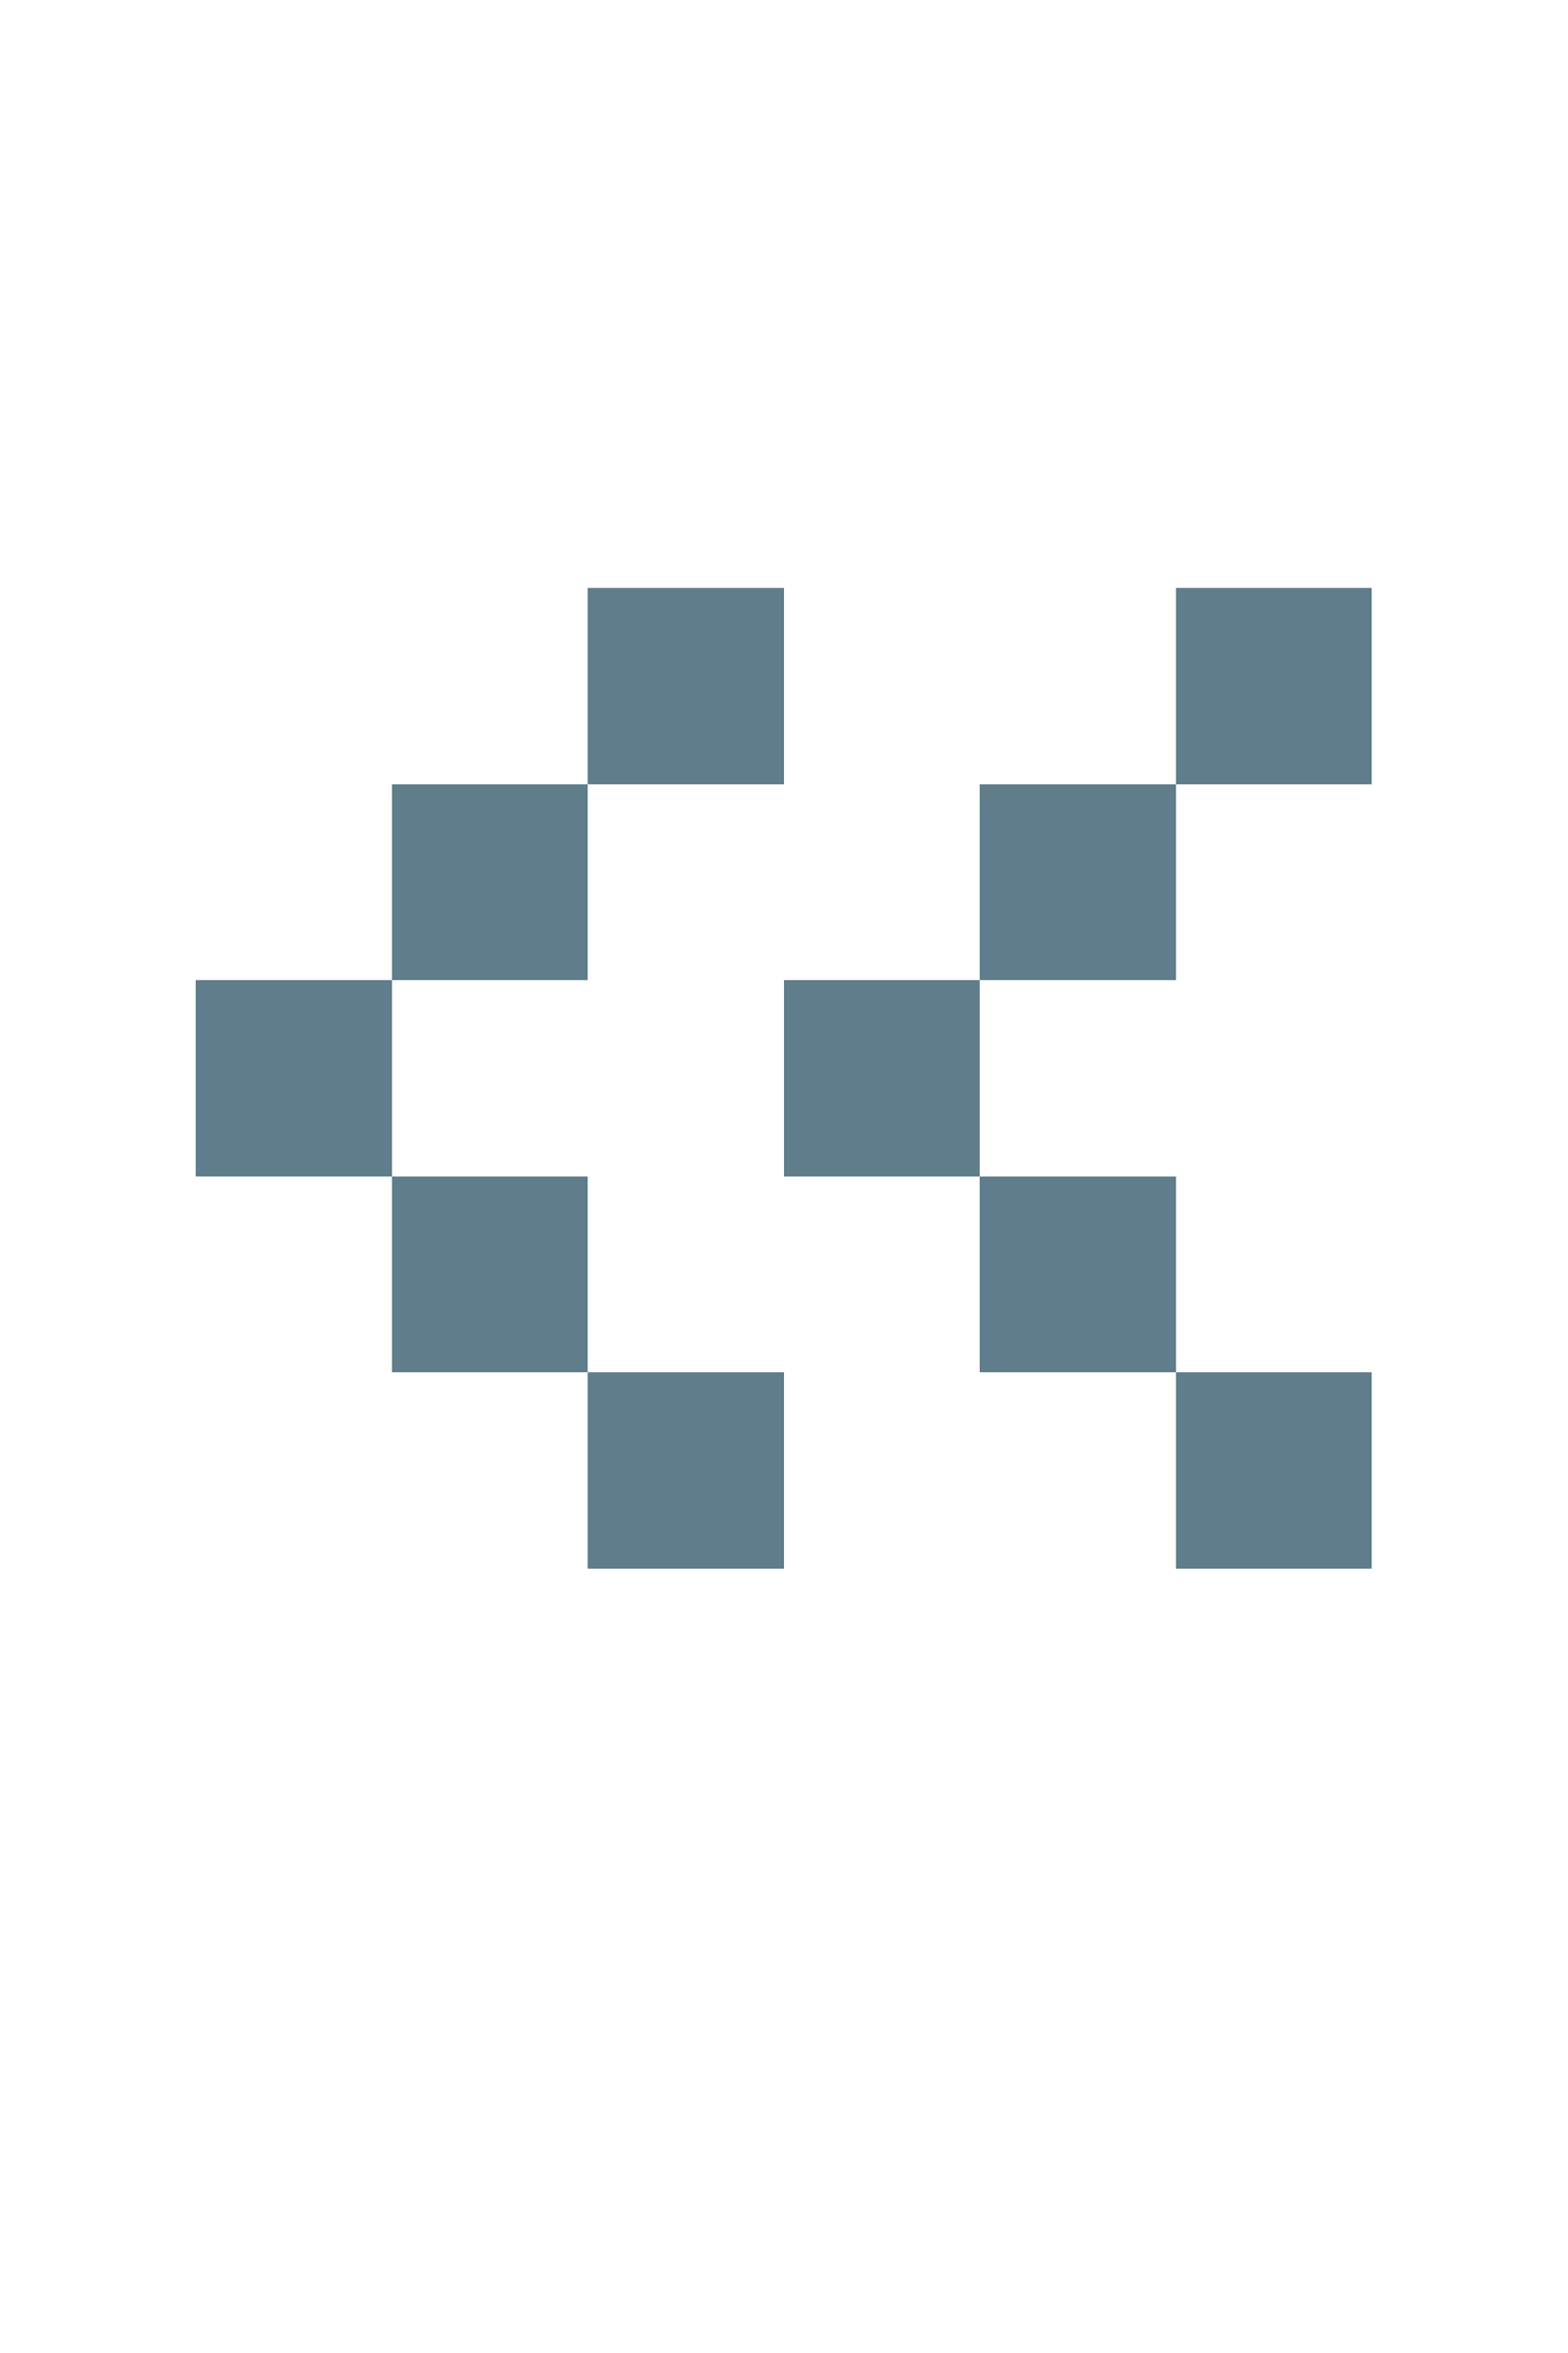 <svg version="1.1" xmlns="http://www.w3.org/2000/svg" xmlns:xlink="http://www.w3.org/1999/xlink" shape-rendering="crispEdges" width="8" height="12" viewBox="0 0 8 12"><g><path fill="rgba(96,125,139,1.00)" d="M3,3h1v1h-1ZM6,3h1v1h-1ZM2,4h1v1h-1ZM5,4h1v1h-1ZM1,5h1v1h-1ZM4,5h1v1h-1ZM2,6h1v1h-1ZM5,6h1v1h-1ZM3,7h1v1h-1ZM6,7h1v1h-1Z"></path></g></svg>